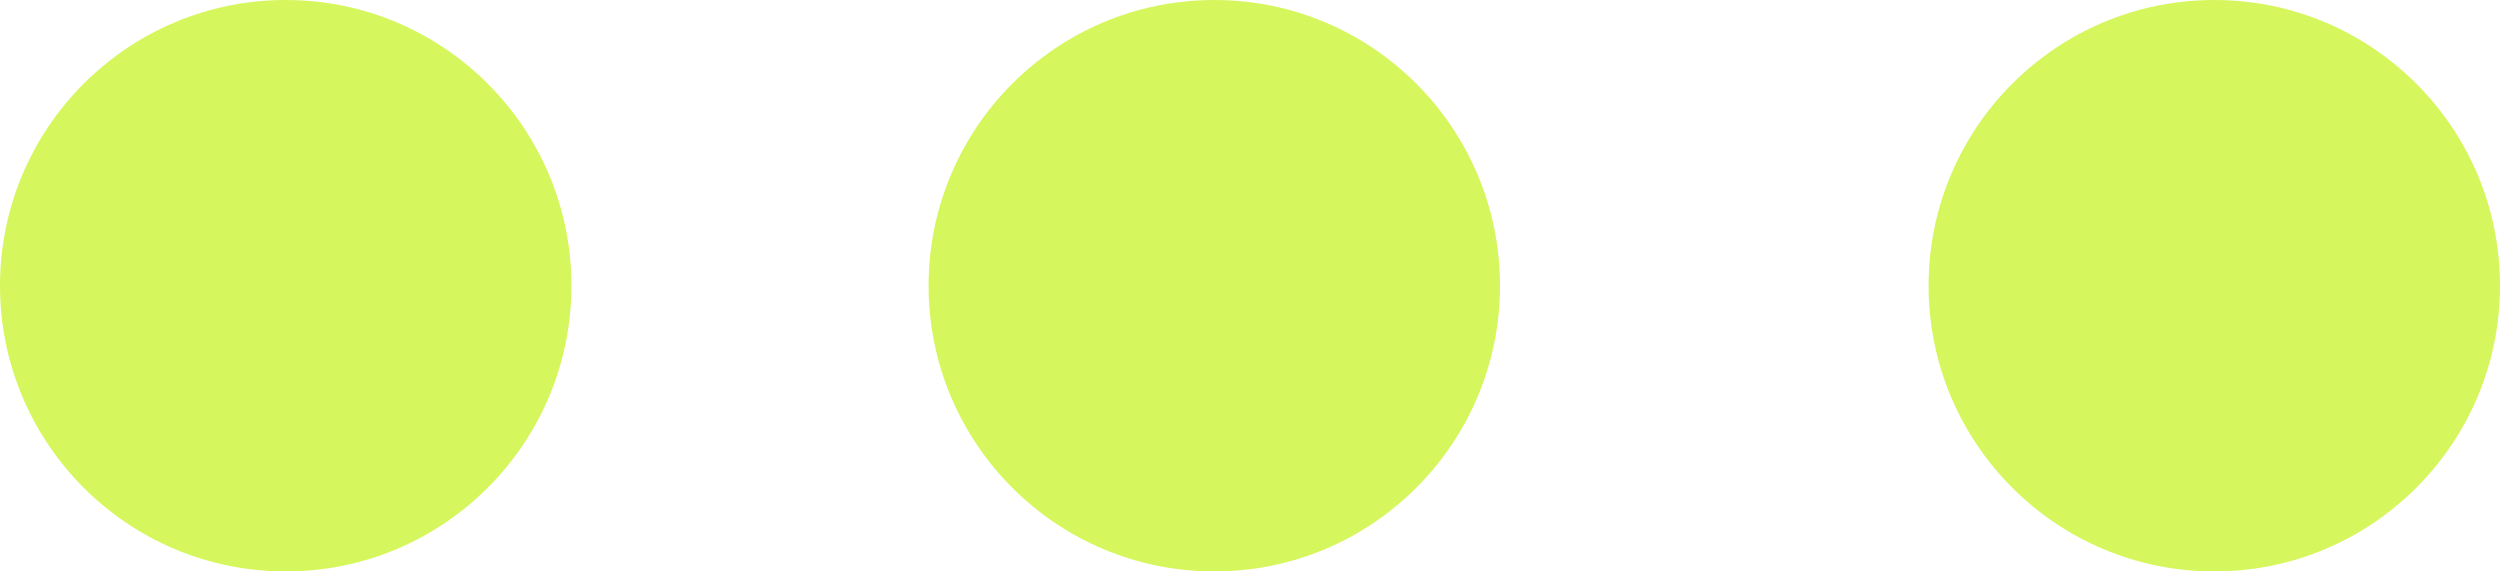 <?xml version="1.0" encoding="UTF-8"?>
<svg width="35px" height="8px" viewBox="0 0 35 8" version="1.1" xmlns="http://www.w3.org/2000/svg" xmlns:xlink="http://www.w3.org/1999/xlink">
    <!-- Generator: Sketch 52.6 (67491) - http://www.bohemiancoding.com/sketch -->
    <title>Group 2</title>
    <desc>Created with Sketch.</desc>
    <g id="Page-1" stroke="none" stroke-width="1" fill="none" fill-rule="evenodd">
        <g id="home" transform="translate(-344, -835)">
            <g id="icon_ios_more_filled" transform="translate(340, 819)">
                <g id="Group-2">
                    <rect id="@bounds" x="2" y="0" width="40" height="40"></rect>
                    <path d="M8,24 L8,24 C5.791,24 4,22.209 4,20 C4,17.791 5.791,16 8,16 C10.209,16 12,17.791 12,20 C12,22.209 10.209,24 8,24 L8,24 Z M21,24 L21,24 C18.791,24 17,22.209 17,20 C17,17.791 18.791,16 21,16 C23.209,16 25,17.791 25,20 C25,22.209 23.209,24 21,24 L21,24 Z M35,24 L35,24 C32.791,24 31,22.209 31,20 C31,17.791 32.791,16 35,16 C37.209,16 39,17.791 39,20 C39,22.209 37.209,24 35,24 L35,24 Z" id="Shape" fill="#D6F65D" fill-rule="nonzero"></path>
                </g>
            </g>
        </g>
    </g>
</svg>